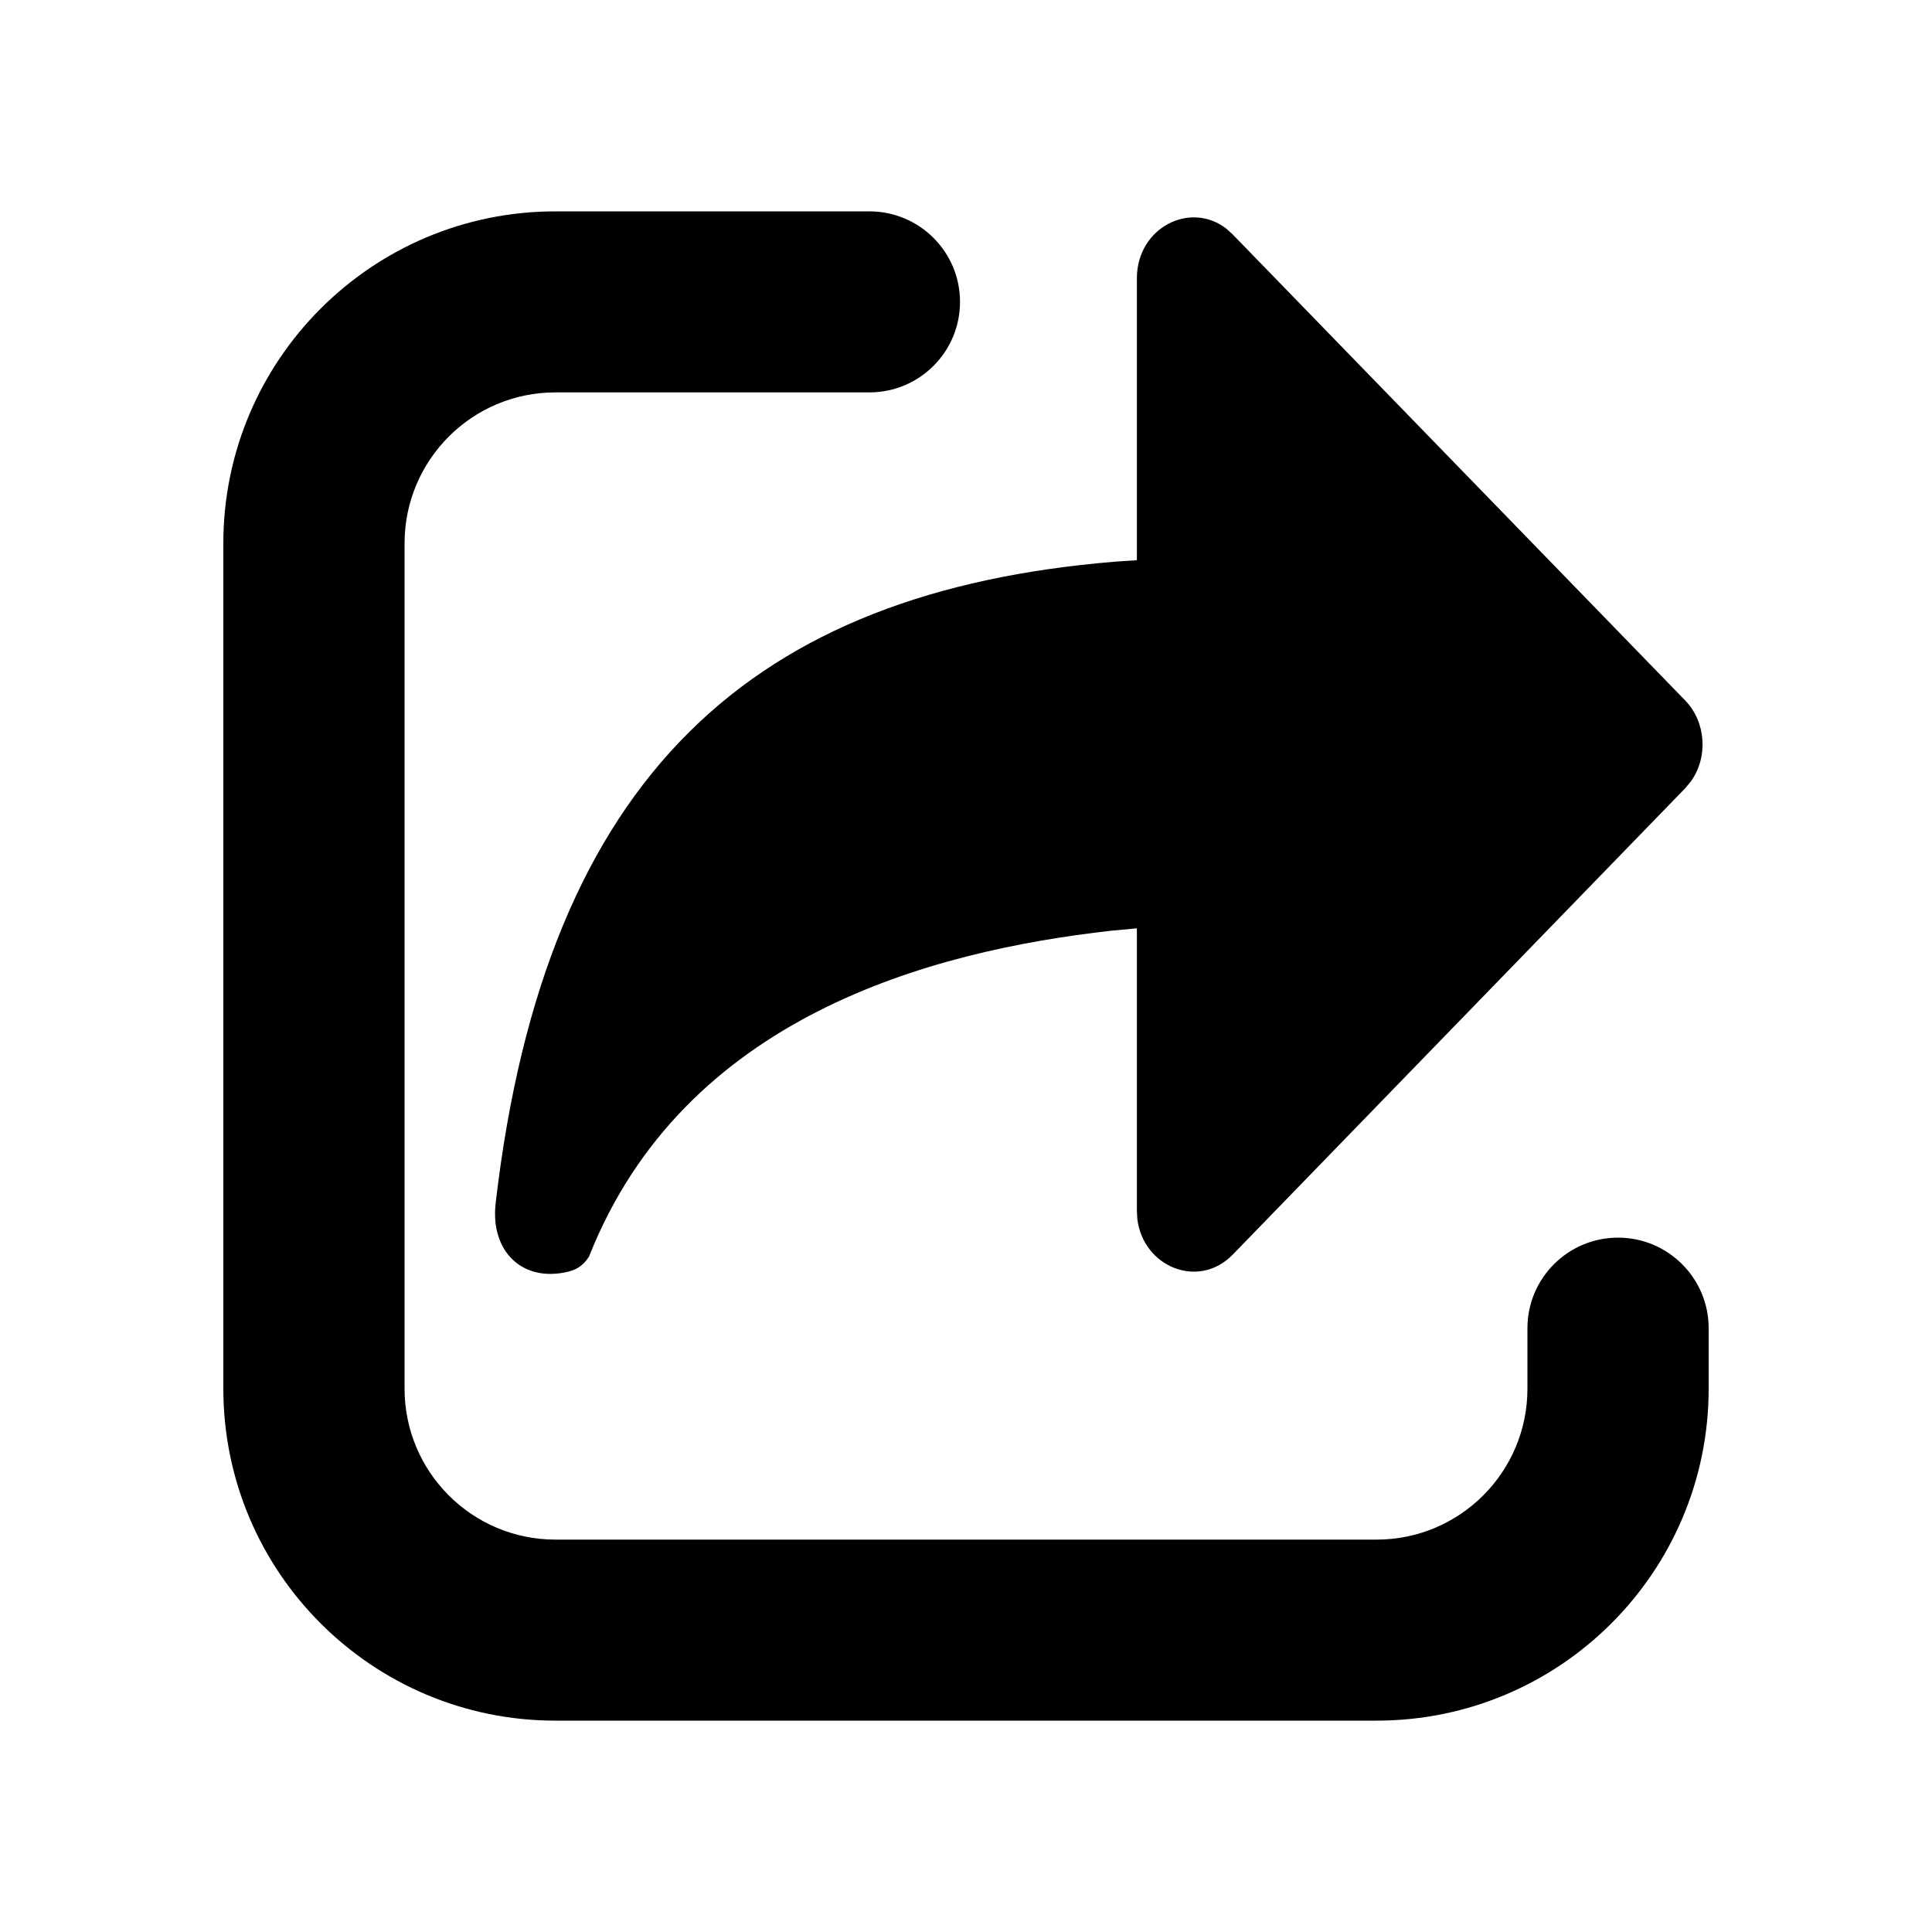 <svg width="20" height="20" viewBox="0 0 20 20" xmlns="http://www.w3.org/2000/svg">
  <path d="M5.75 2.188C3.852 2.188 2.312 3.727 2.312 5.625V14.375C2.312 16.273 3.852 17.812 5.75 17.812H14.25C16.148 17.812 17.688 16.273 17.688 14.375V13.75C17.688 13.232 17.268 12.812 16.75 12.812C16.232 12.812 15.812 13.232 15.812 13.75V14.375C15.812 15.238 15.113 15.938 14.25 15.938H5.75C4.887 15.938 4.188 15.238 4.188 14.375V5.625C4.188 4.762 4.887 4.062 5.75 4.062H9C9.518 4.062 9.938 3.643 9.938 3.125C9.938 2.607 9.518 2.188 9 2.188H5.75ZM11.769 2.881V5.799L11.535 5.815C7.824 6.123 5.65 7.991 5.131 12.455C5.074 12.946 5.401 13.281 5.884 13.164C5.938 13.149 6.023 13.125 6.098 13.007C7.079 10.527 9.626 9.846 11.501 9.635L11.769 9.61V12.534L11.774 12.623C11.837 13.117 12.409 13.35 12.761 12.988L17.445 8.16L17.504 8.089C17.683 7.839 17.663 7.477 17.445 7.251L12.761 2.427L12.696 2.368C12.321 2.076 11.769 2.357 11.769 2.881Z" fill="currentColor" />
</svg>